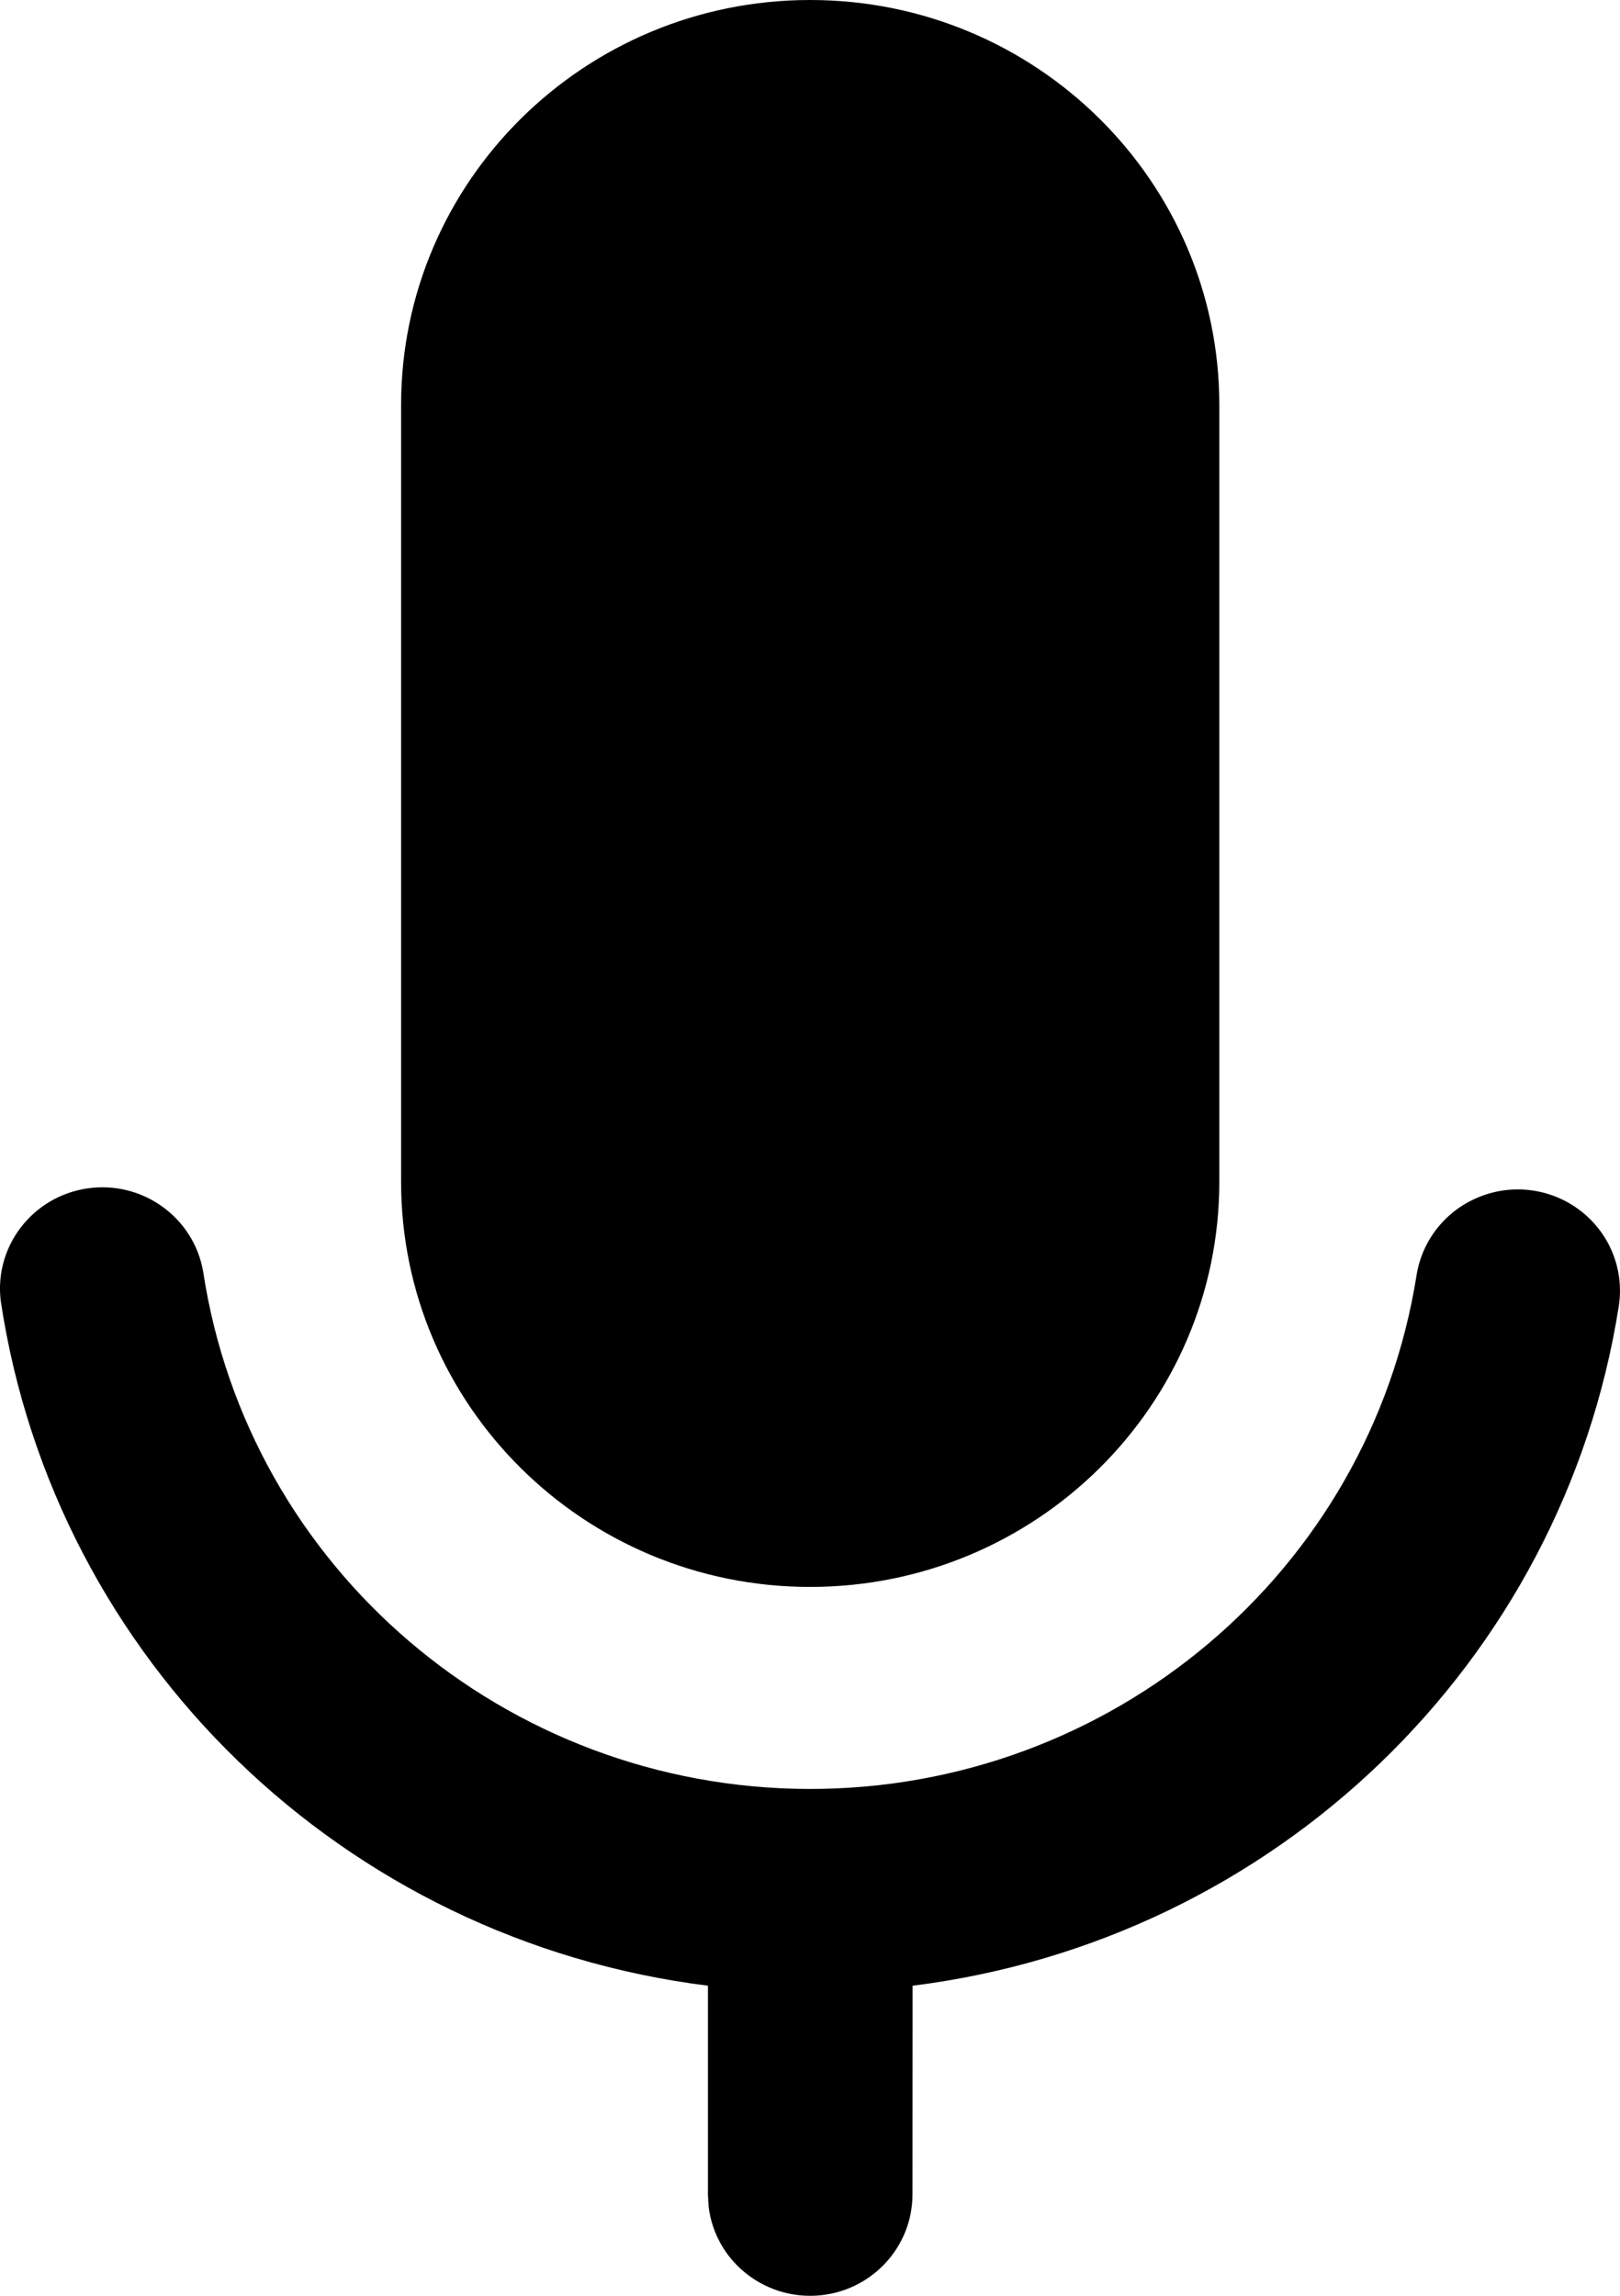 <?xml version="1.0" encoding="UTF-8"?>
<svg width="12px" height="17px" viewBox="0 0 12 17" version="1.1" xmlns="http://www.w3.org/2000/svg" xmlns:xlink="http://www.w3.org/1999/xlink">
    <g id="v1.1.2" stroke="none" stroke-width="1" fill-rule="evenodd">
        <g id="语音状态" transform="translate(-378, -1046)" fill-rule="nonzero">
            <g id="编组-4" transform="translate(62, 129)">
                <g id="编组-6" transform="translate(10, 782)">
                    <g id="编组-10" transform="translate(297, 128)">
                        <path d="M14.988,20.247 C17.232,20.253 19.145,18.638 19.493,16.443 C19.535,16.179 19.715,15.956 19.968,15.859 C20.22,15.761 20.506,15.805 20.717,15.973 C20.928,16.141 21.032,16.407 20.991,16.672 C20.575,19.316 18.442,21.369 15.76,21.704 L15.759,23.251 C15.758,23.648 15.446,23.975 15.046,23.999 C14.646,24.022 14.296,23.733 14.249,23.339 L14.244,23.251 L14.244,21.704 C11.548,21.367 9.408,19.297 9.006,16.637 C8.954,16.232 9.239,15.86 9.647,15.8 C10.055,15.74 10.436,16.015 10.505,16.417 C10.84,18.614 12.744,20.24 14.988,20.247 Z M18.032,10 L18.032,15.75 C18.032,17.407 16.675,18.751 15.001,18.751 C13.328,18.751 11.971,17.407 11.971,15.75 L11.971,10 C11.971,8.343 13.328,7 15.001,7 C16.675,7 18.032,8.343 18.032,10 Z" id="voice"></path>
                    </g>
                </g>
            </g>
        </g>
    </g>
</svg>